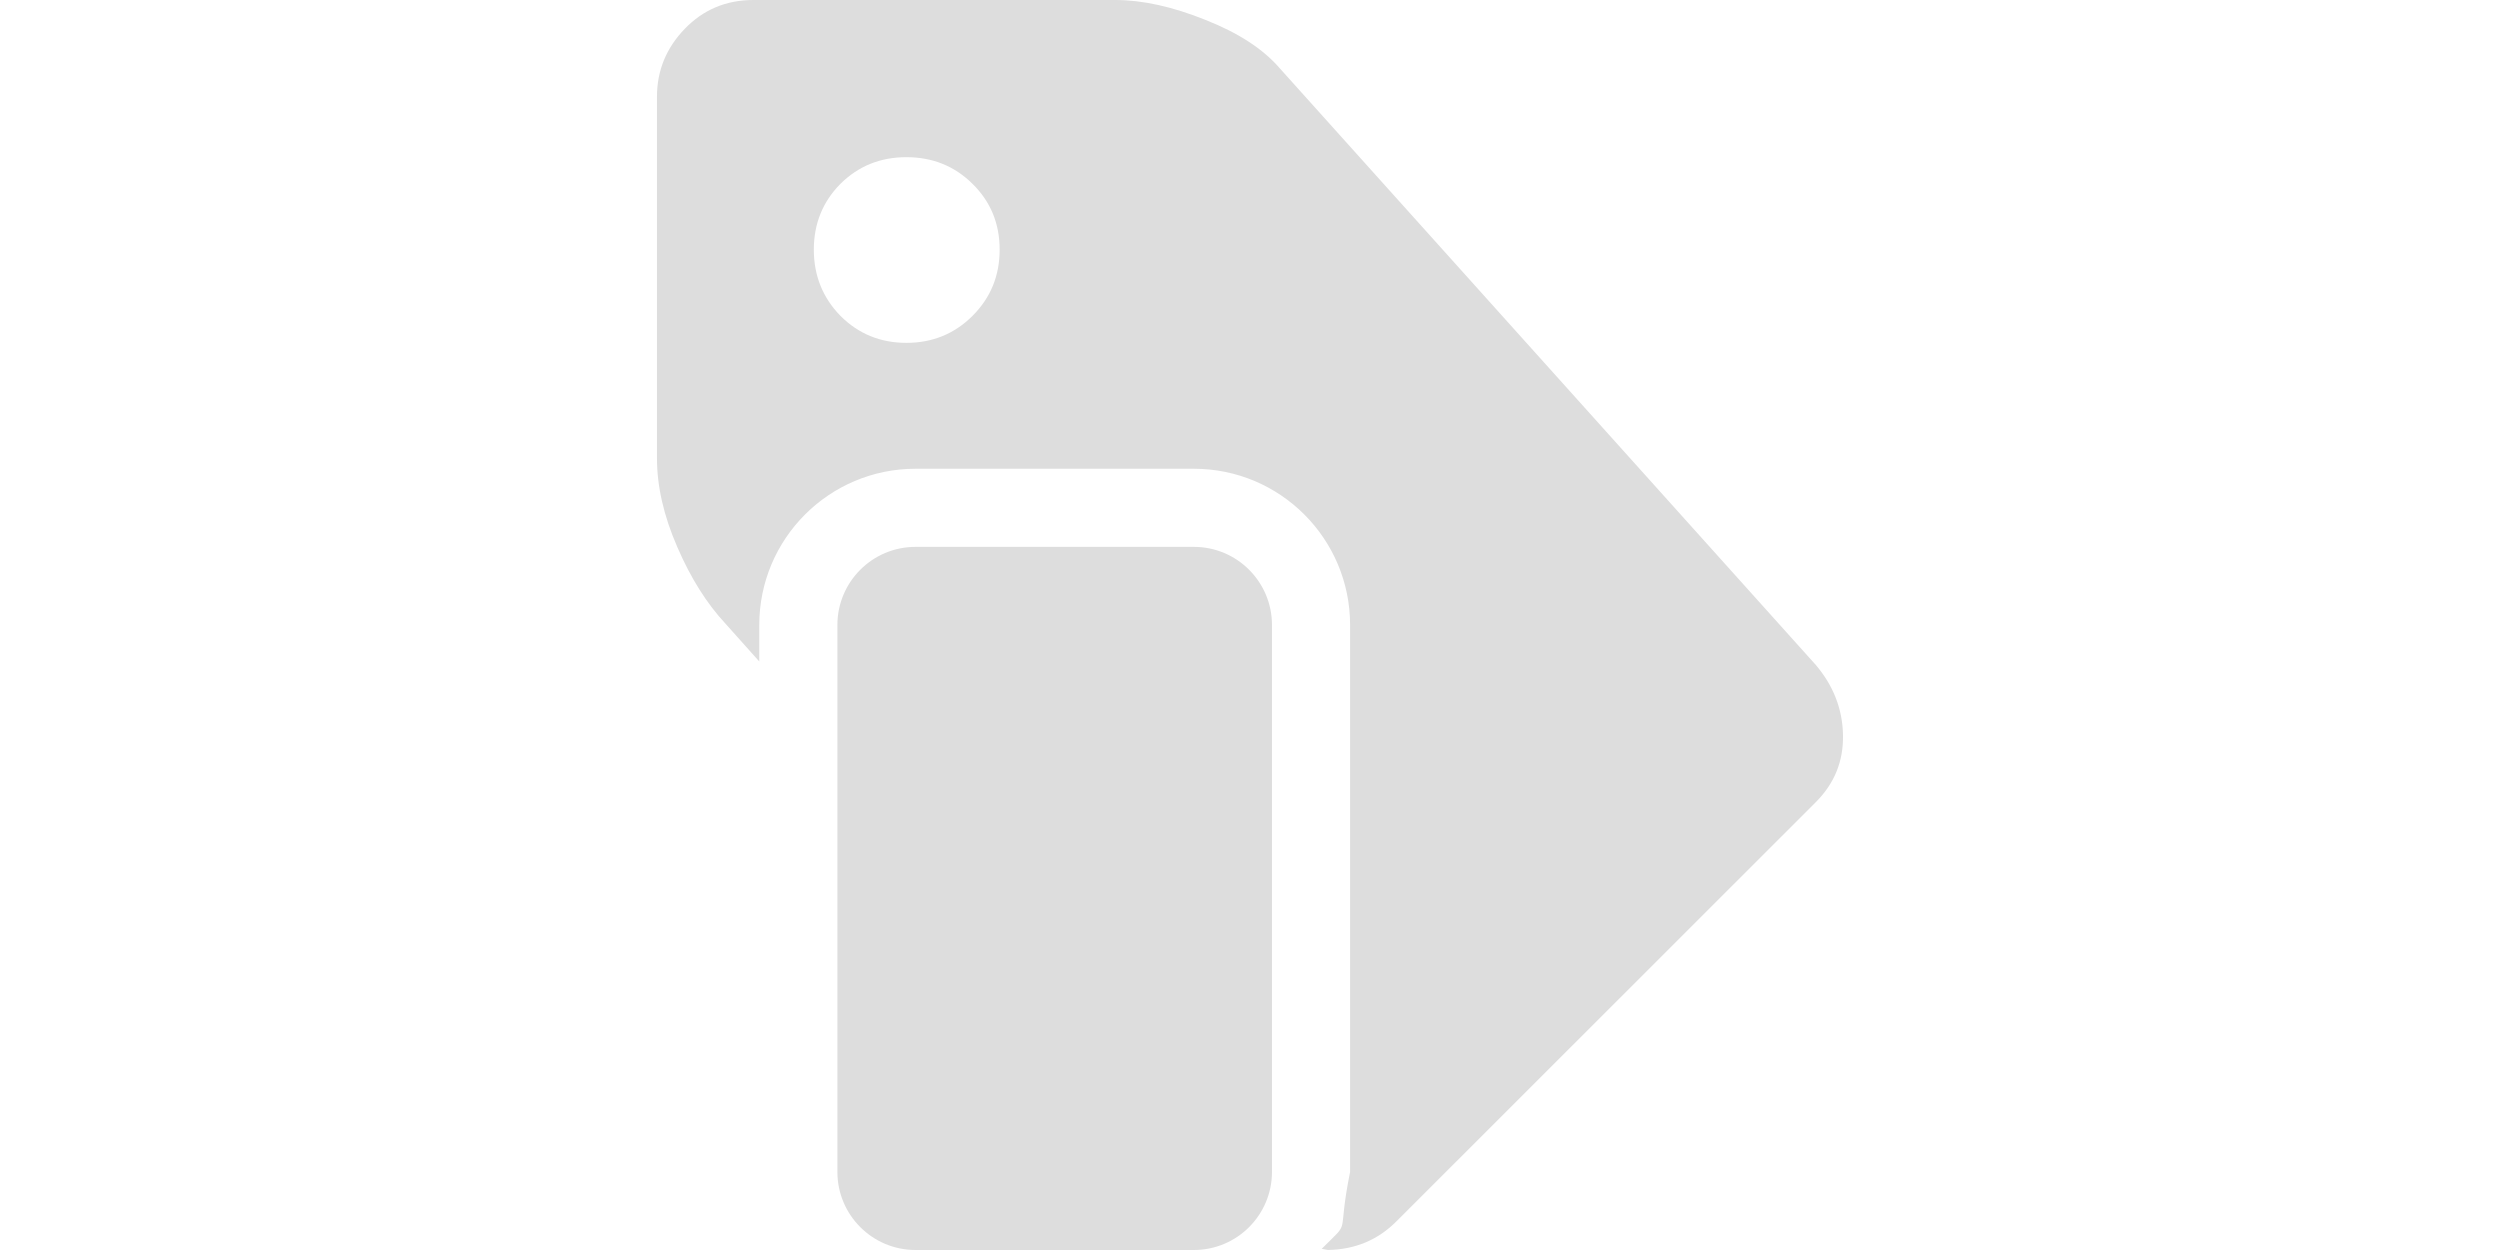 <?xml version="1.0" encoding="UTF-8"?>
<!DOCTYPE svg PUBLIC "-//W3C//DTD SVG 1.1//EN" "http://www.w3.org/Graphics/SVG/1.1/DTD/svg11.dtd">
<svg version="1.1" xmlns="http://www.w3.org/2000/svg" xmlns:xlink="http://www.w3.org/1999/xlink" x="0" y="0" width="100" height="50" viewBox="0, 0, 100, 50">
  <g id="Background">
    <rect x="0" y="0" width="100" height="50" fill="#000000" fill-opacity="0"/>
  </g>
  <g id="Layer_1">
    <g>
      <path d="M44.608,-0 C45.694,-0 46.899,0.266 48.211,0.793 C49.53,1.312 50.529,1.958 51.208,2.751 L72.635,26.601 C73.334,27.427 73.7,28.36 73.72,29.399 C73.74,30.444 73.381,31.337 72.635,32.083 L55.864,48.847 C55.118,49.6 54.206,49.979 53.12,49.999 L52.867,49.953 C54.098,48.723 53.452,49.606 54.004,46.875 L54.004,25 C54.004,21.548 51.205,18.75 47.754,18.75 L36.621,18.75 C33.169,18.75 30.371,21.548 30.371,25 L30.371,26.459 L29.016,24.943 C28.277,24.15 27.631,23.131 27.091,21.879 C26.545,20.627 26.279,19.442 26.279,18.336 L26.279,3.863 C26.279,2.824 26.652,1.918 27.391,1.152 C28.13,0.386 29.049,-0 30.135,-0 L44.608,-0 z M36.256,6.287 C35.217,6.287 34.338,6.64 33.618,7.353 C32.912,8.066 32.553,8.945 32.553,9.984 C32.553,11.03 32.912,11.909 33.618,12.635 C34.338,13.354 35.217,13.714 36.256,13.714 C37.295,13.714 38.181,13.354 38.9,12.635 C39.626,11.909 39.986,11.03 39.986,9.984 C39.986,8.945 39.626,8.066 38.9,7.353 C38.181,6.64 37.295,6.287 36.256,6.287 z" fill="#DDDDDD"/>
      <path d="M36.621,21.875 L47.754,21.875 C49.48,21.875 50.879,23.274 50.879,25 L50.879,46.875 C50.879,48.601 49.48,50 47.754,50 L36.621,50 C34.895,50 33.496,48.601 33.496,46.875 L33.496,25 C33.496,23.274 34.895,21.875 36.621,21.875 z" fill="#DDDDDD"/>
    </g>
  </g>
</svg>
